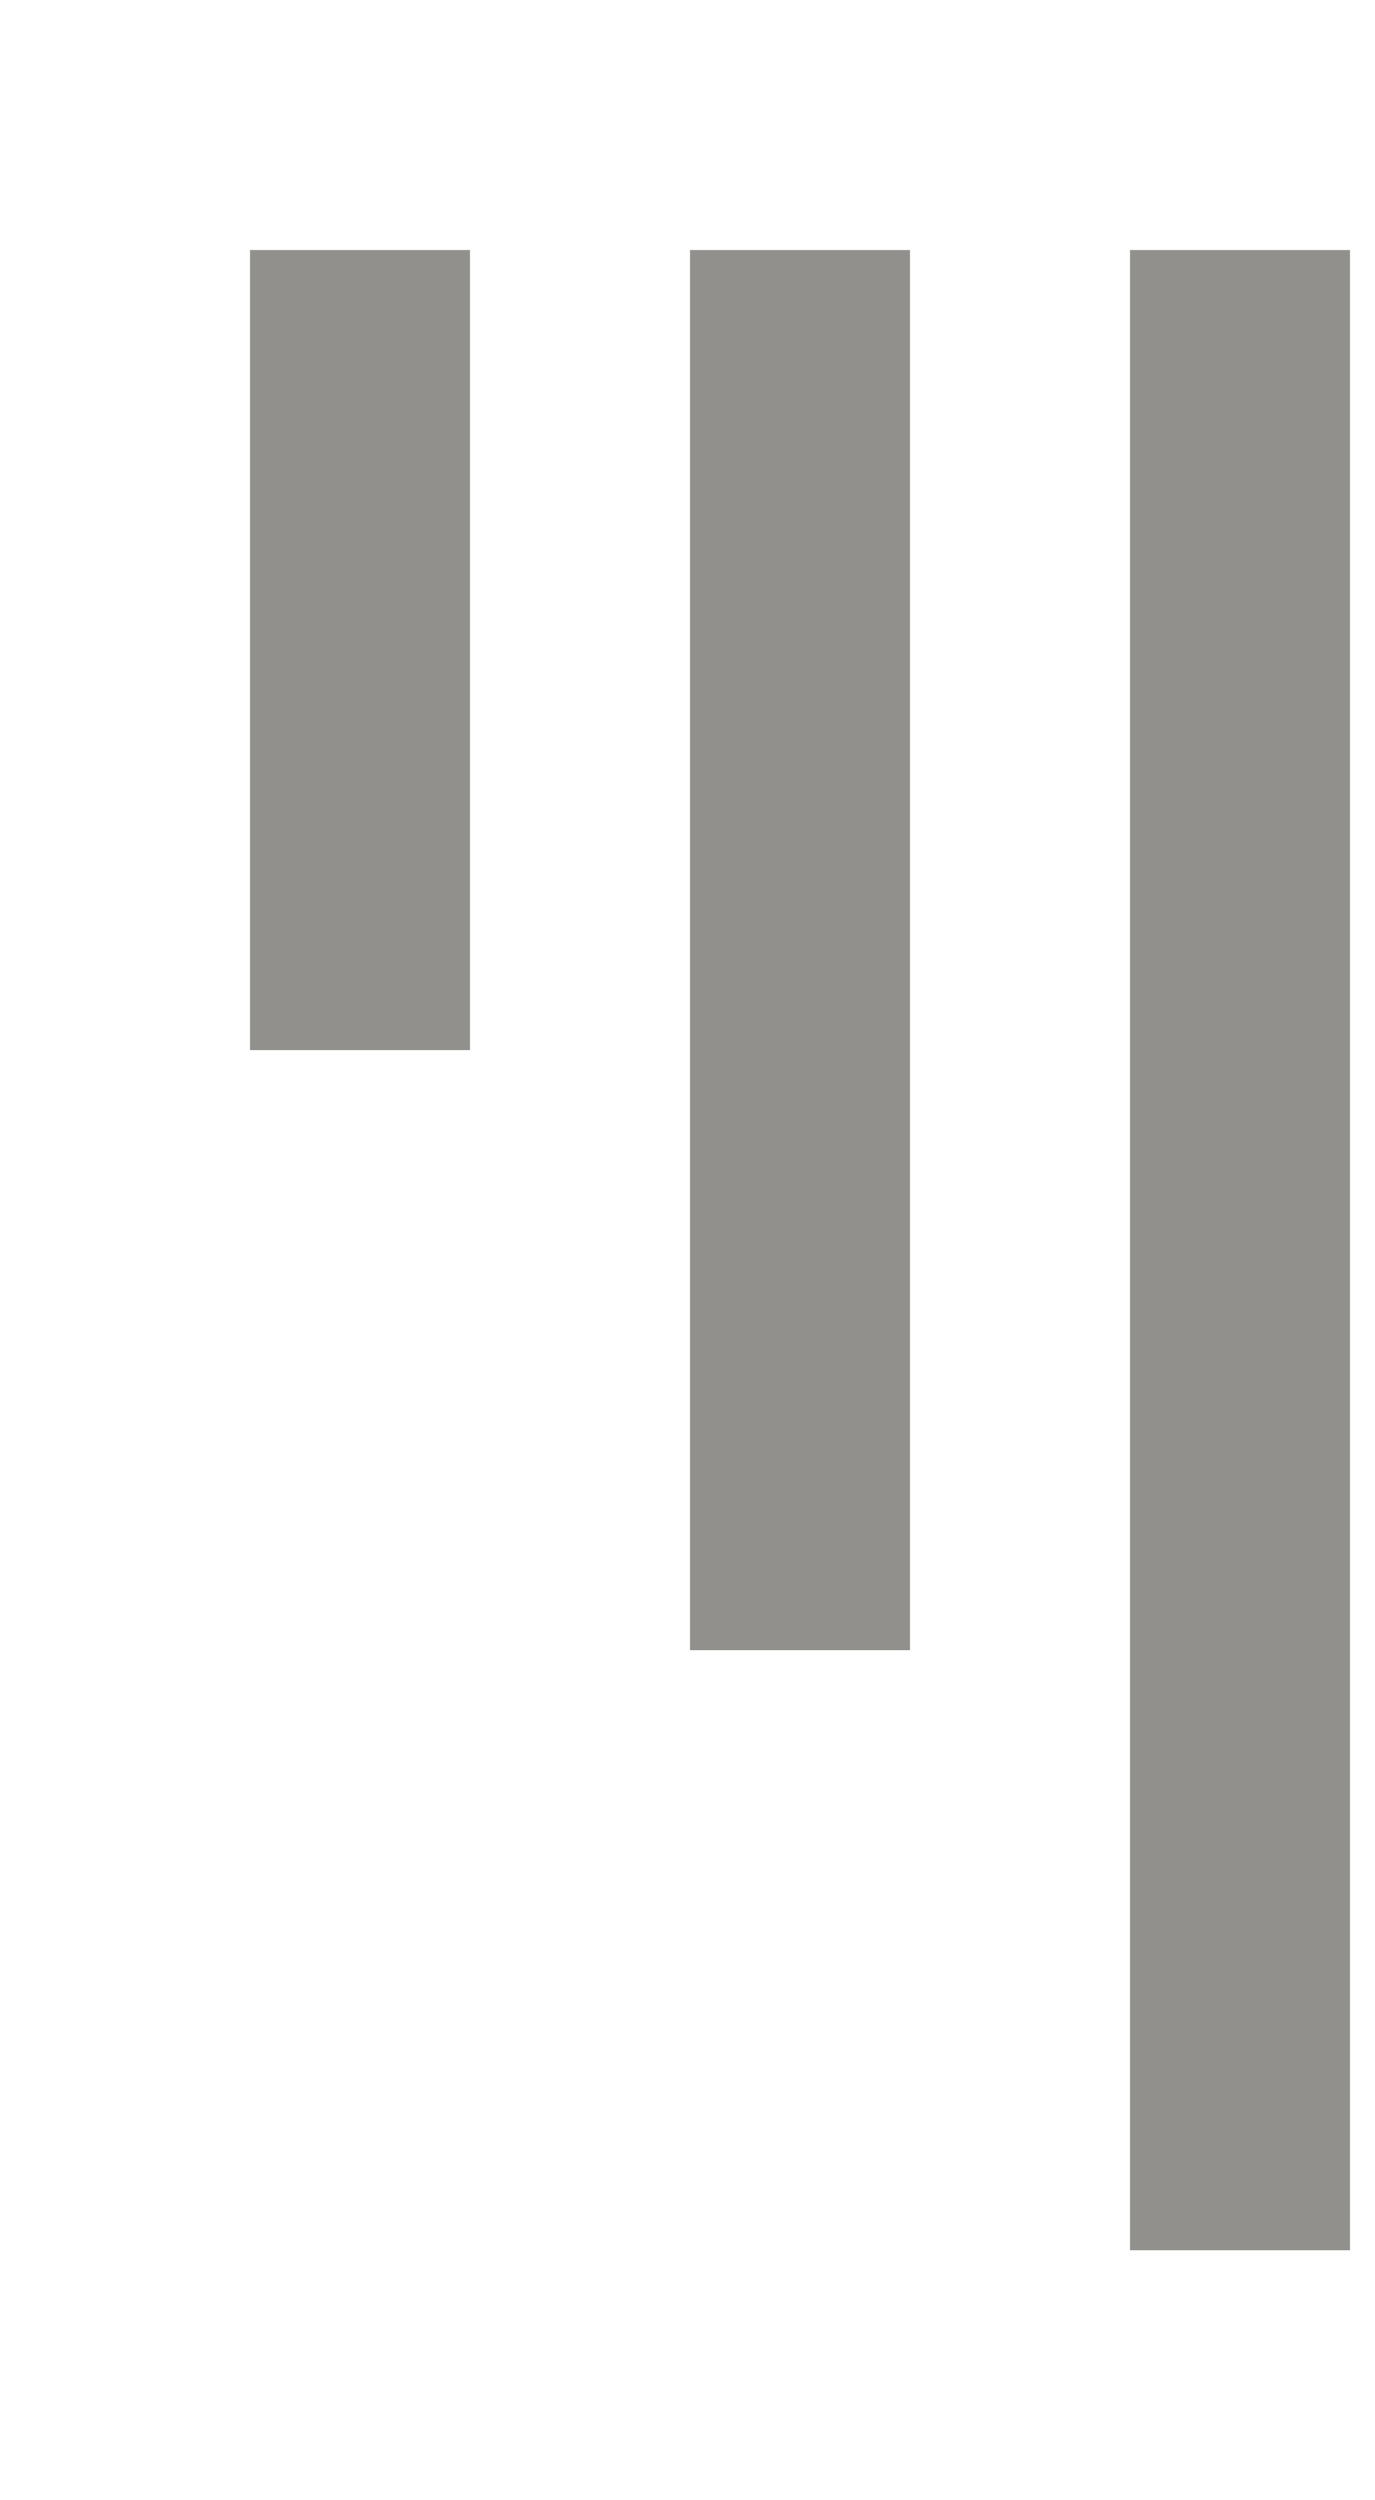 <!-- Generated by IcoMoon.io -->
<svg version="1.1" xmlns="http://www.w3.org/2000/svg" width="22" height="40" viewBox="0 0 22 40">
<title>mp-signal-2</title>
<path fill="#91908d" d="M4 16.8h3.52v-12.8h-3.52v12.8zM18.080 36h3.52v-32h-3.52v32zM11.040 26.4h3.52v-22.4h-3.52v22.4z"></path>
</svg>
